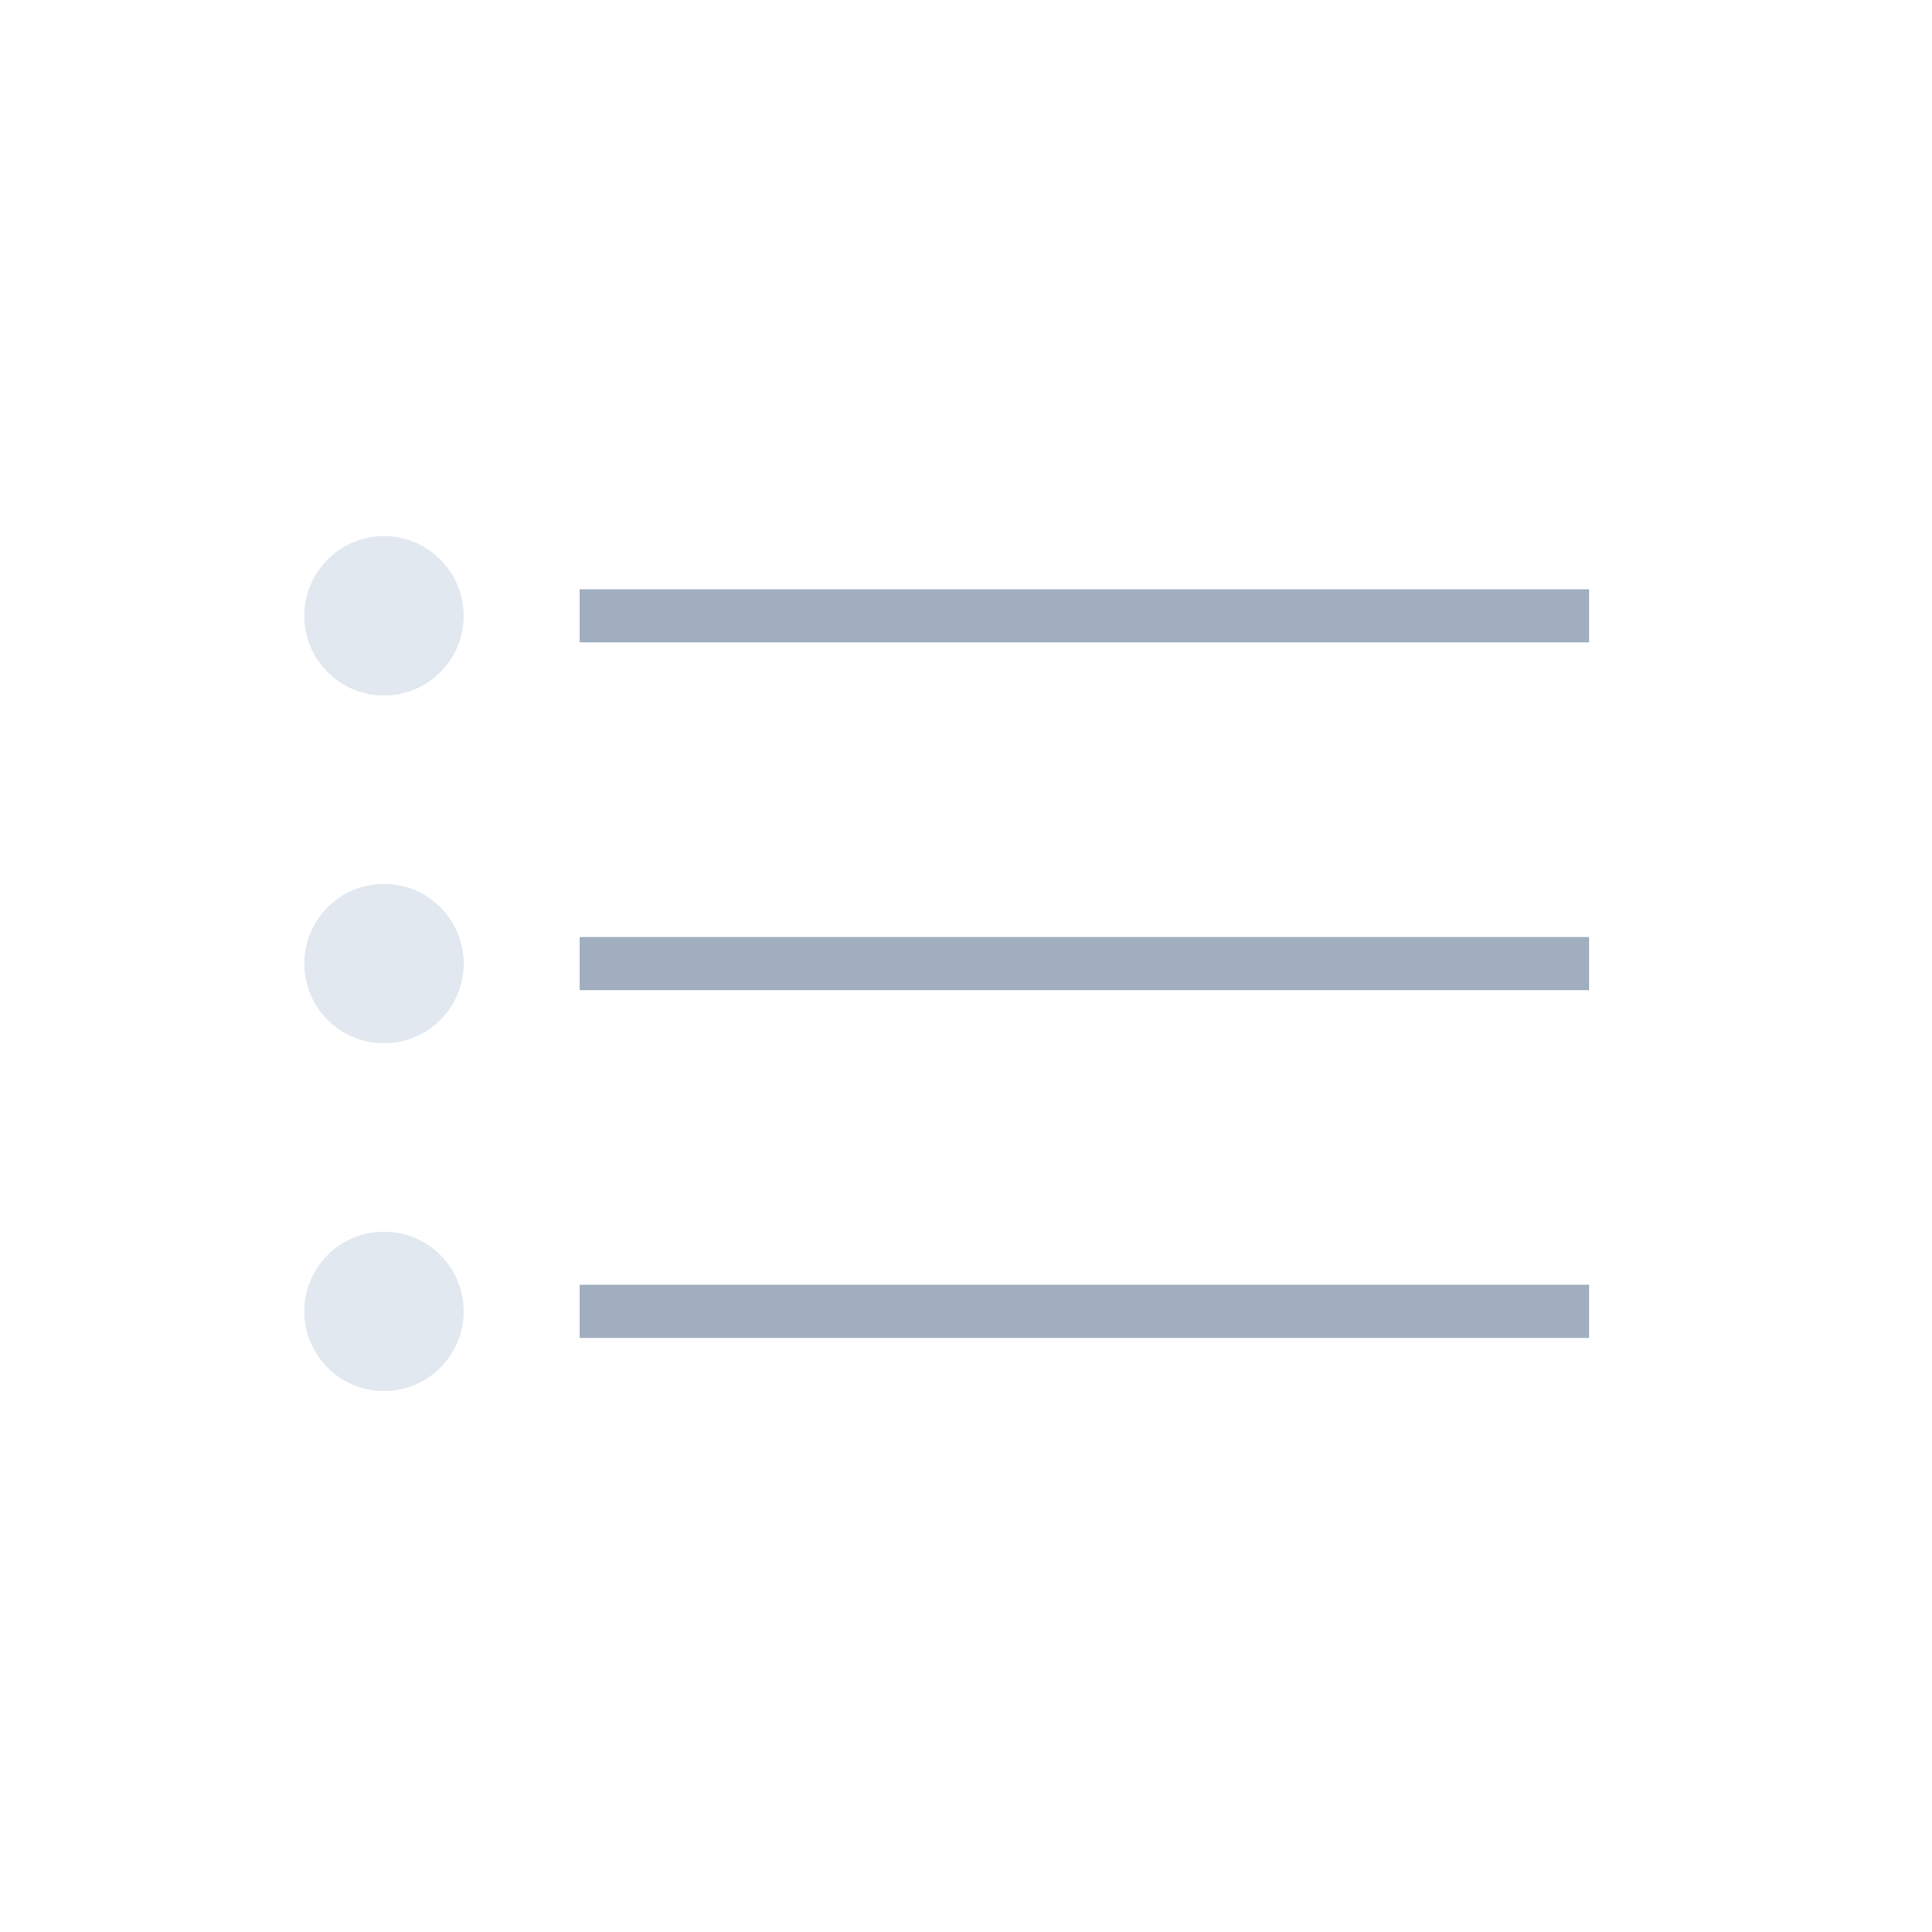<svg width="400" height="400" viewBox="0 0 400 400" fill="none" xmlns="http://www.w3.org/2000/svg">
<rect width="400" height="400" fill="white"/>
<circle cx="79.5" cy="127.5" r="16.5" fill="#E2E8F0"/>
<circle cx="79.5" cy="199.5" r="16.5" fill="#E2E8F0"/>
<circle cx="79.5" cy="271.5" r="16.5" fill="#E2E8F0"/>
<rect x="120" y="122" width="209" height="11" fill="#A0AEC0"/>
<rect x="120" y="194" width="209" height="11" fill="#A0AEC0"/>
<rect x="120" y="266" width="209" height="11" fill="#A0AEC0"/>
</svg>
